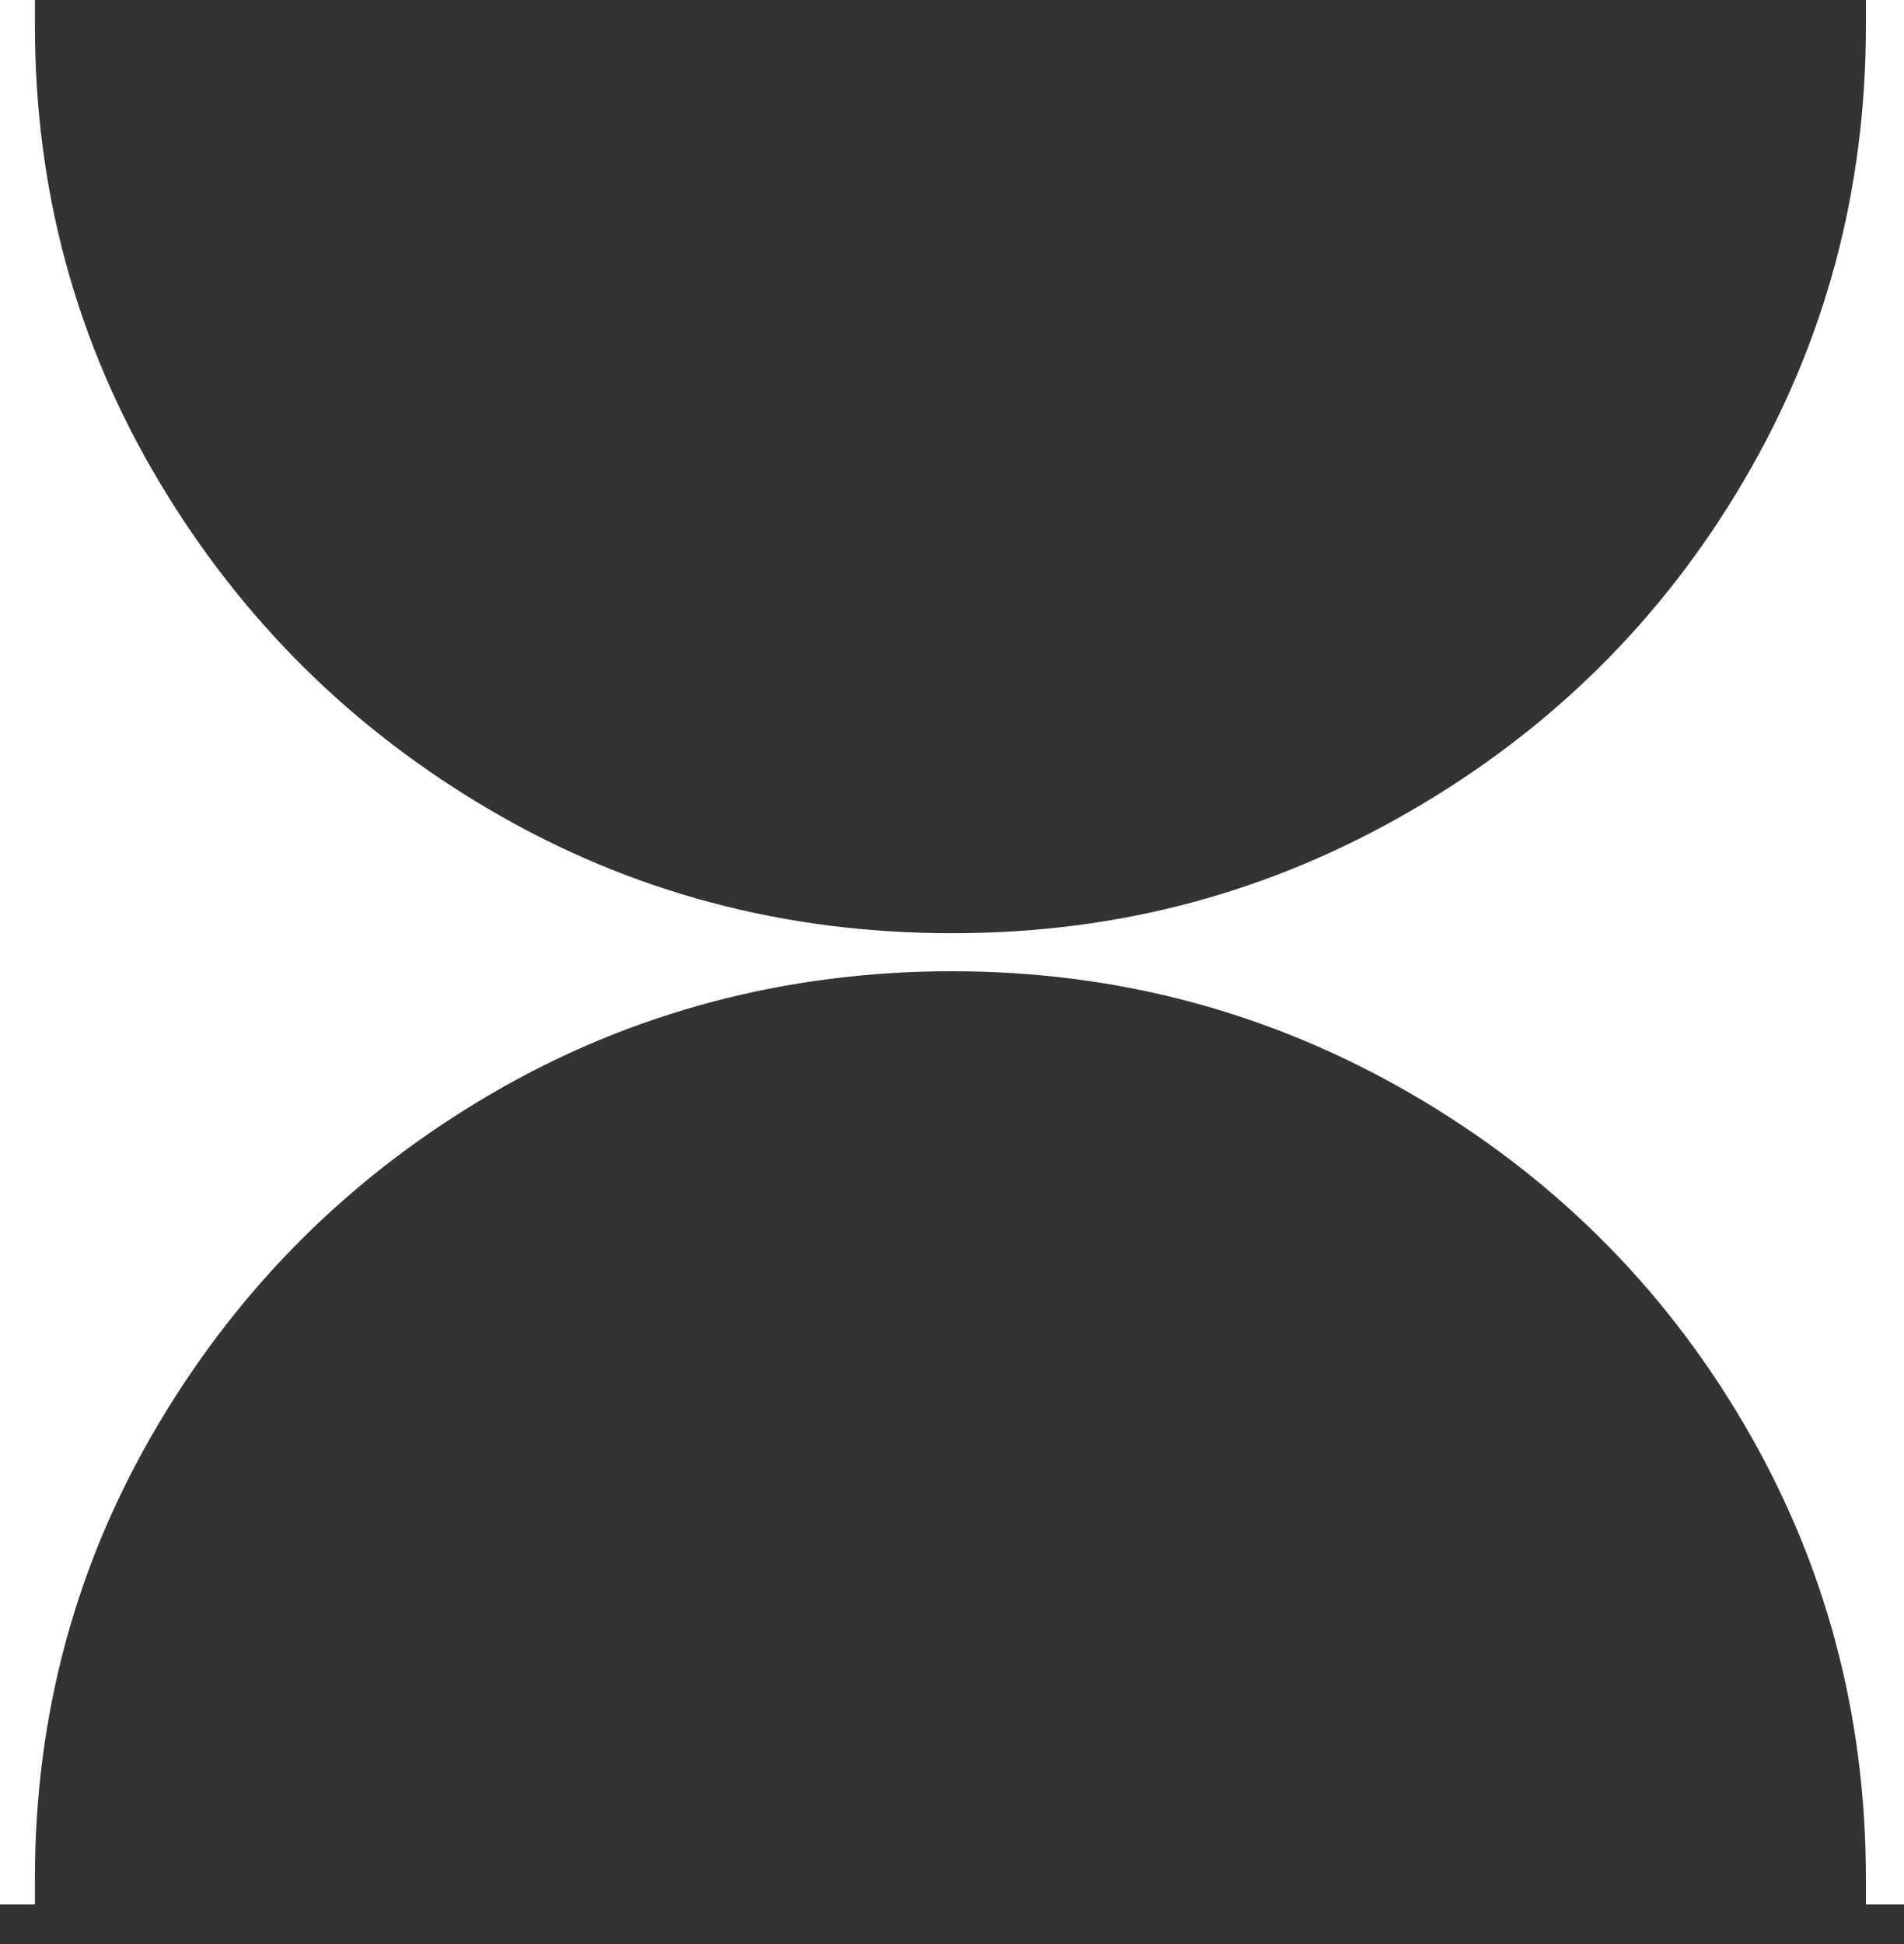 
    <svg class="logo__image" viewBox="0 0 48 49" fill="none" xmlns="http://www.w3.org/2000/svg">
    <rect x="0" y="0" width="48" height="49" fill="#333333" stroke="none"/>
    <path d="M0 48.002L0 0L0.88 0V0.64C0.88 4.801 1.92 8.628 4 12.12C6.081 15.614 8.881 18.388 12.399 20.441C15.919 22.494 19.786 23.522 23.999 23.522C28.212 23.522 32.011 22.496 35.56 20.441C39.106 18.388 41.906 15.614 43.959 12.12C46.012 8.628 47.04 4.801 47.04 0.64V0L48 0V48.002H47.04V47.362C47.04 43.201 46.012 39.376 43.959 35.882C41.906 32.389 39.105 29.616 35.56 27.561C32.011 25.508 28.16 24.48 23.999 24.48C19.839 24.48 15.919 25.508 12.399 27.561C8.879 29.614 6.079 32.387 4 35.882C1.92 39.376 0.88 43.201 0.88 47.362V48.002H0Z" fill="#FFFFFF"></path>
</svg>